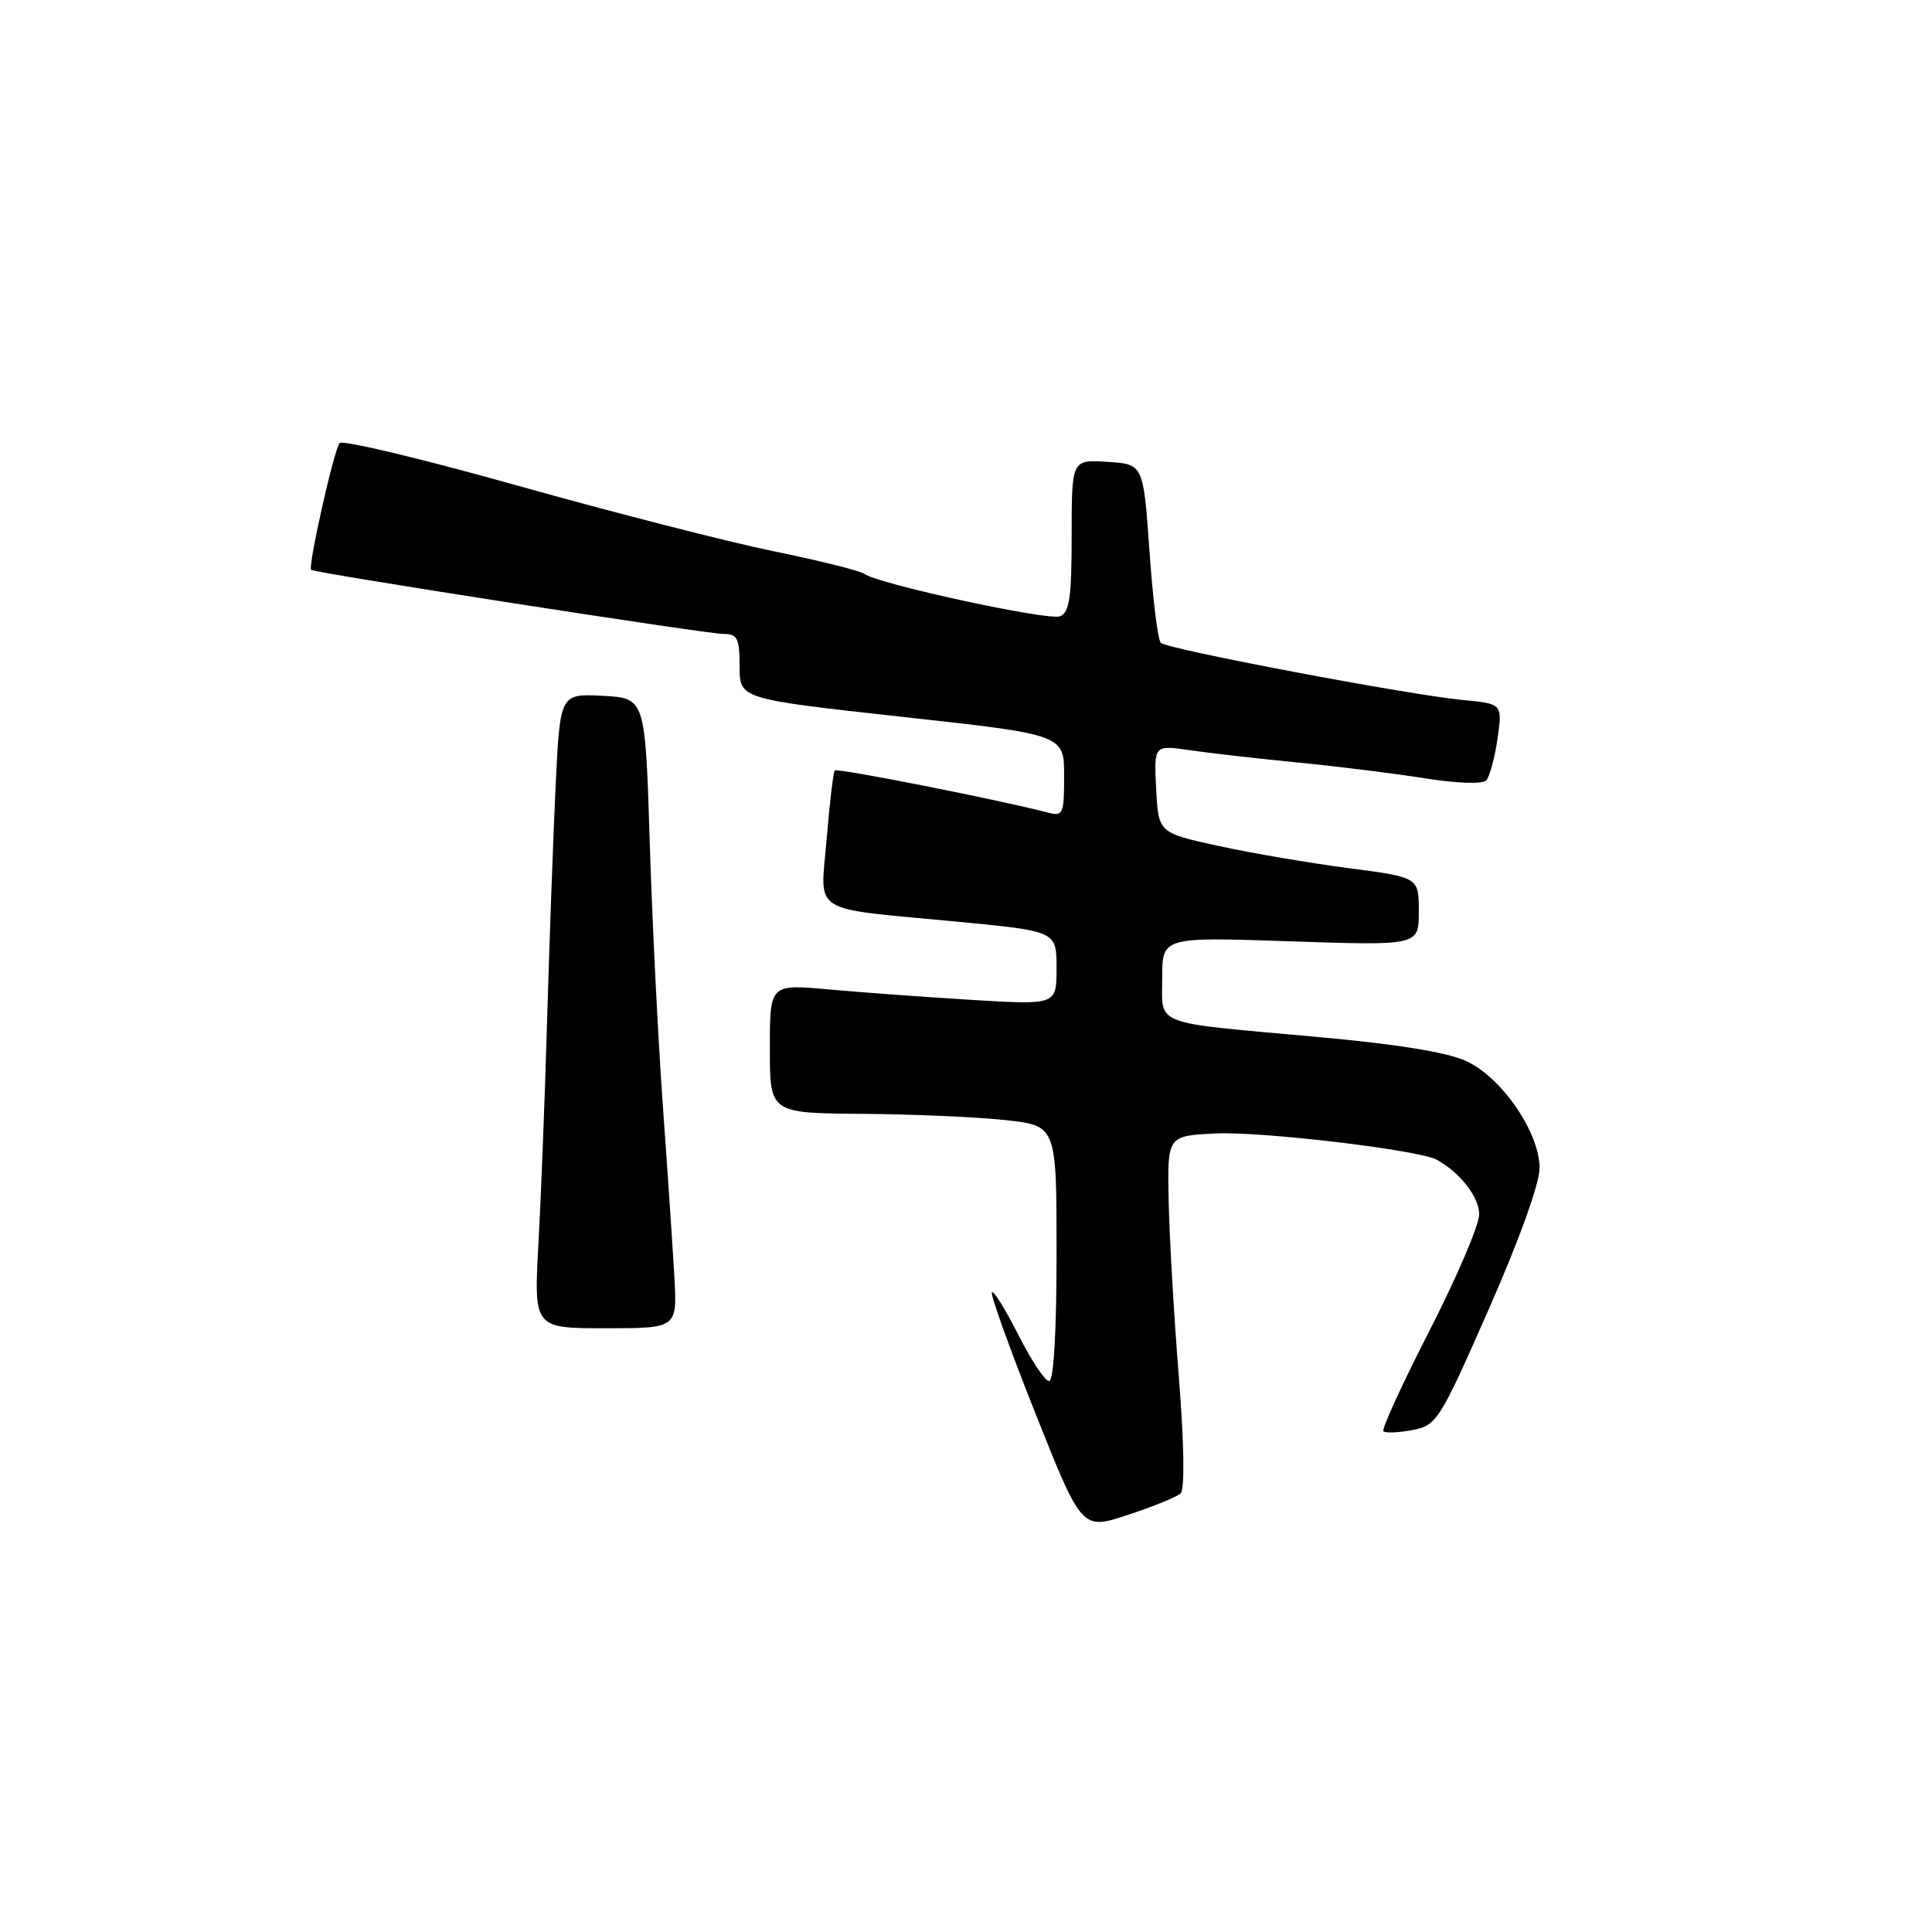 <?xml version="1.0" encoding="UTF-8" standalone="no"?>
<!DOCTYPE svg PUBLIC "-//W3C//DTD SVG 1.1//EN" "http://www.w3.org/Graphics/SVG/1.1/DTD/svg11.dtd" >
<svg xmlns="http://www.w3.org/2000/svg" xmlns:xlink="http://www.w3.org/1999/xlink" version="1.1" viewBox="0 0 256 256">
 <g >
 <path fill="currentColor"
d=" M 156.43 197.89 C 157.00 197.37 156.91 191.36 156.19 182.27 C 155.54 174.15 154.94 163.68 154.85 159.00 C 154.68 150.50 154.68 150.50 161.09 150.19 C 167.21 149.90 188.08 152.38 190.40 153.68 C 193.51 155.42 196.00 158.63 196.00 160.90 C 196.00 162.31 193.04 169.24 189.42 176.31 C 185.80 183.38 183.05 189.38 183.31 189.65 C 183.58 189.91 185.30 189.84 187.15 189.49 C 190.38 188.87 190.74 188.29 197.25 173.52 C 201.29 164.35 204.00 156.82 204.00 154.77 C 204.00 150.10 199.08 142.88 194.36 140.63 C 191.87 139.45 185.32 138.38 174.57 137.40 C 152.38 135.40 154.00 136.01 154.00 129.56 C 154.00 124.15 154.00 124.15 171.00 124.73 C 188.00 125.30 188.00 125.30 188.00 120.78 C 188.00 116.25 188.00 116.25 178.75 115.04 C 173.66 114.38 165.90 113.06 161.50 112.10 C 153.50 110.36 153.50 110.36 153.20 104.54 C 152.89 98.71 152.89 98.71 157.70 99.41 C 160.34 99.80 166.78 100.53 172.00 101.04 C 177.22 101.55 184.79 102.49 188.80 103.13 C 193.09 103.81 196.45 103.92 196.94 103.40 C 197.39 102.90 198.06 100.42 198.43 97.88 C 199.08 93.25 199.08 93.25 193.79 92.75 C 186.53 92.05 154.66 86.02 153.81 85.18 C 153.42 84.81 152.75 79.33 152.31 73.00 C 151.50 61.50 151.50 61.50 146.75 61.20 C 142.00 60.89 142.00 60.89 142.00 70.98 C 142.00 79.18 141.71 81.17 140.45 81.66 C 138.86 82.27 116.32 77.38 114.50 76.03 C 113.95 75.62 108.55 74.28 102.50 73.04 C 96.45 71.80 81.19 67.89 68.59 64.35 C 55.99 60.81 45.37 58.27 45.00 58.71 C 44.26 59.56 40.76 75.13 41.23 75.51 C 41.74 75.93 93.65 84.00 95.83 84.00 C 97.72 84.00 98.00 84.55 98.00 88.31 C 98.00 92.61 98.00 92.61 119.50 94.98 C 141.00 97.34 141.00 97.34 141.00 102.79 C 141.00 107.93 140.88 108.20 138.76 107.65 C 132.29 105.96 110.93 101.74 110.61 102.09 C 110.41 102.32 109.93 106.38 109.54 111.12 C 108.71 121.32 107.01 120.23 126.75 122.12 C 140.00 123.38 140.00 123.38 140.00 128.28 C 140.00 133.17 140.00 133.17 128.75 132.49 C 122.56 132.11 114.01 131.49 109.75 131.10 C 102.00 130.40 102.00 130.40 102.01 138.95 C 102.01 147.50 102.01 147.50 114.26 147.59 C 120.99 147.64 129.54 148.01 133.25 148.42 C 140.00 149.16 140.00 149.16 140.00 166.08 C 140.00 176.53 139.62 183.00 139.01 183.00 C 138.47 183.00 136.64 180.25 134.95 176.90 C 133.25 173.54 131.67 170.99 131.43 171.23 C 131.19 171.47 133.77 178.66 137.17 187.21 C 143.35 202.75 143.35 202.75 149.42 200.74 C 152.77 199.64 155.92 198.36 156.43 197.89 Z  M 89.36 169.25 C 89.15 165.54 88.47 155.30 87.83 146.50 C 87.20 137.70 86.41 121.95 86.09 111.50 C 85.50 92.50 85.50 92.50 79.85 92.20 C 74.21 91.91 74.21 91.91 73.62 104.20 C 73.30 110.97 72.80 124.83 72.50 135.00 C 72.21 145.18 71.69 158.56 71.35 164.75 C 70.73 176.00 70.73 176.00 80.23 176.00 C 89.73 176.00 89.73 176.00 89.36 169.25 Z "/>
</g>
</svg>